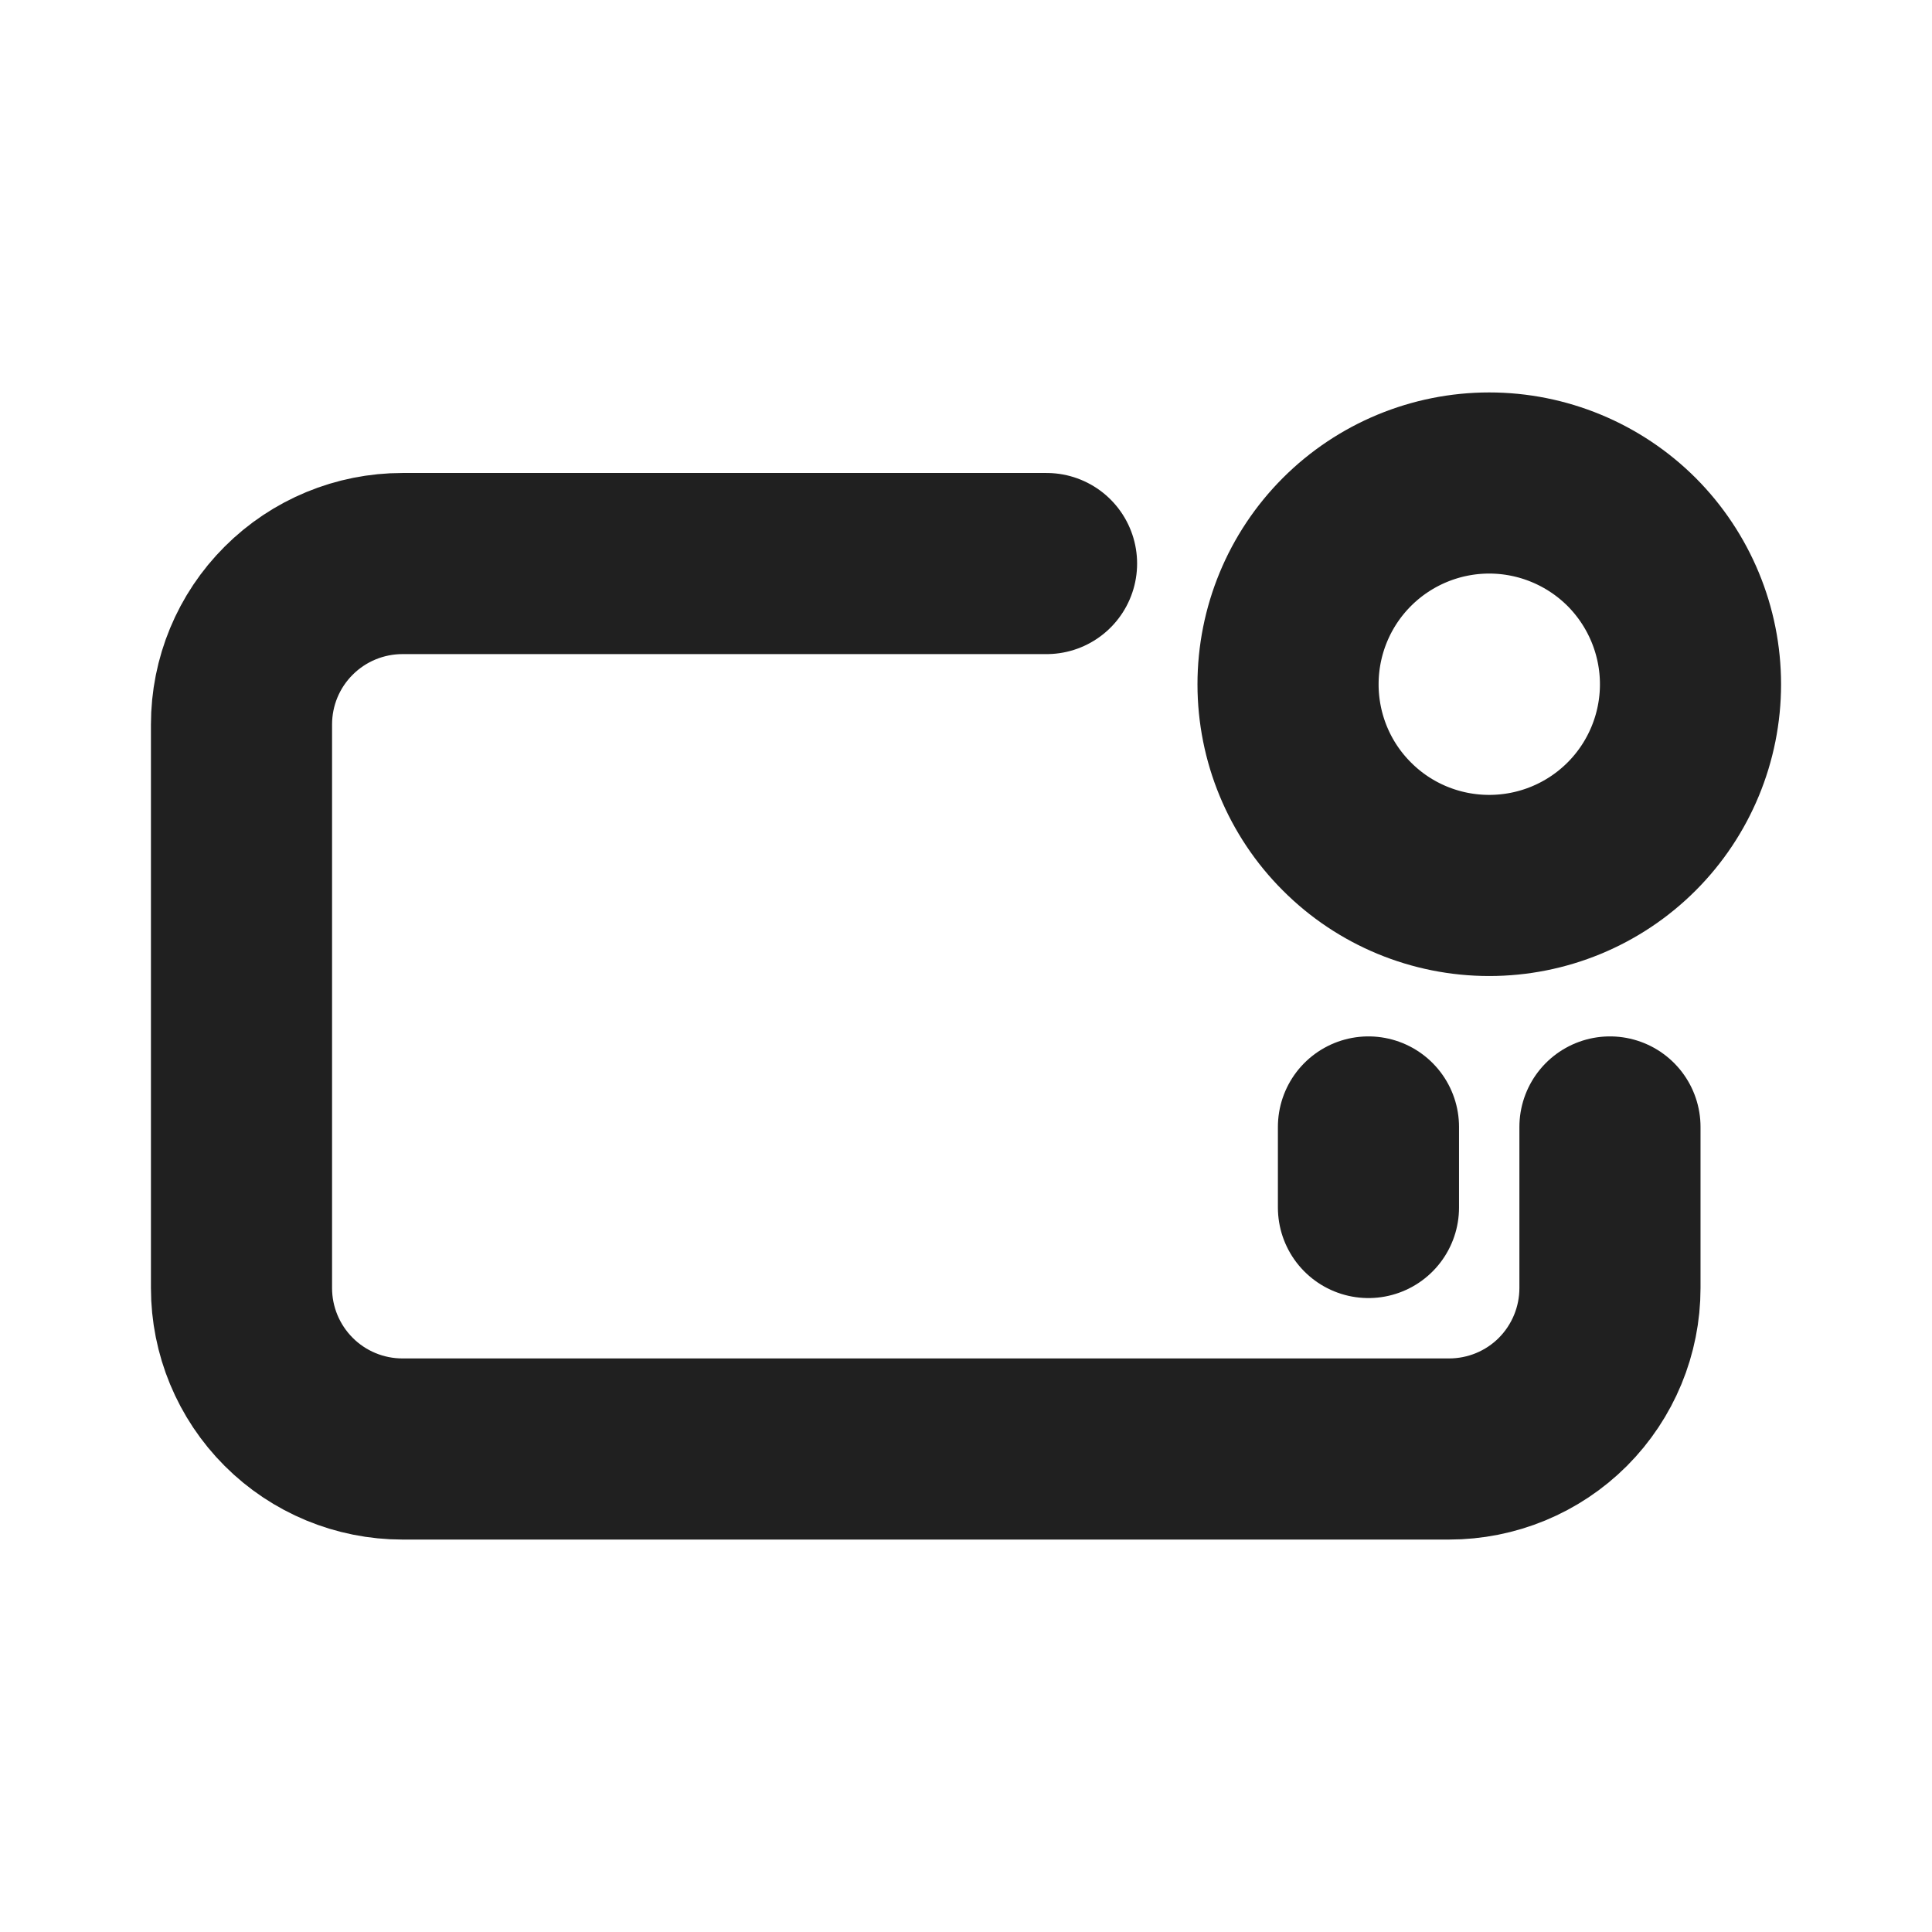 <svg width="16" height="16" viewBox="0 0 16 16" fill="none" xmlns="http://www.w3.org/2000/svg">
<path d="M8.667 4.667H3.333C2.98 4.667 2.641 4.807 2.391 5.057C2.14 5.307 2 5.646 2 6V10.667C2 11.02 2.14 11.359 2.391 11.61C2.641 11.86 2.98 12 3.333 12H12C12.354 12 12.693 11.86 12.943 11.61C13.193 11.359 13.333 11.02 13.333 10.667V9.333M11.333 10V9.333M10.667 5.667C10.667 6.109 10.842 6.533 11.155 6.845C11.467 7.158 11.891 7.333 12.333 7.333C12.775 7.333 13.199 7.158 13.512 6.845C13.824 6.533 14 6.109 14 5.667C14 5.225 13.824 4.801 13.512 4.488C13.199 4.176 12.775 4 12.333 4C11.891 4 11.467 4.176 11.155 4.488C10.842 4.801 10.667 5.225 10.667 5.667Z" stroke="#202020" stroke-width="1.5" stroke-linecap="round" stroke-linejoin="round"/>
</svg>
